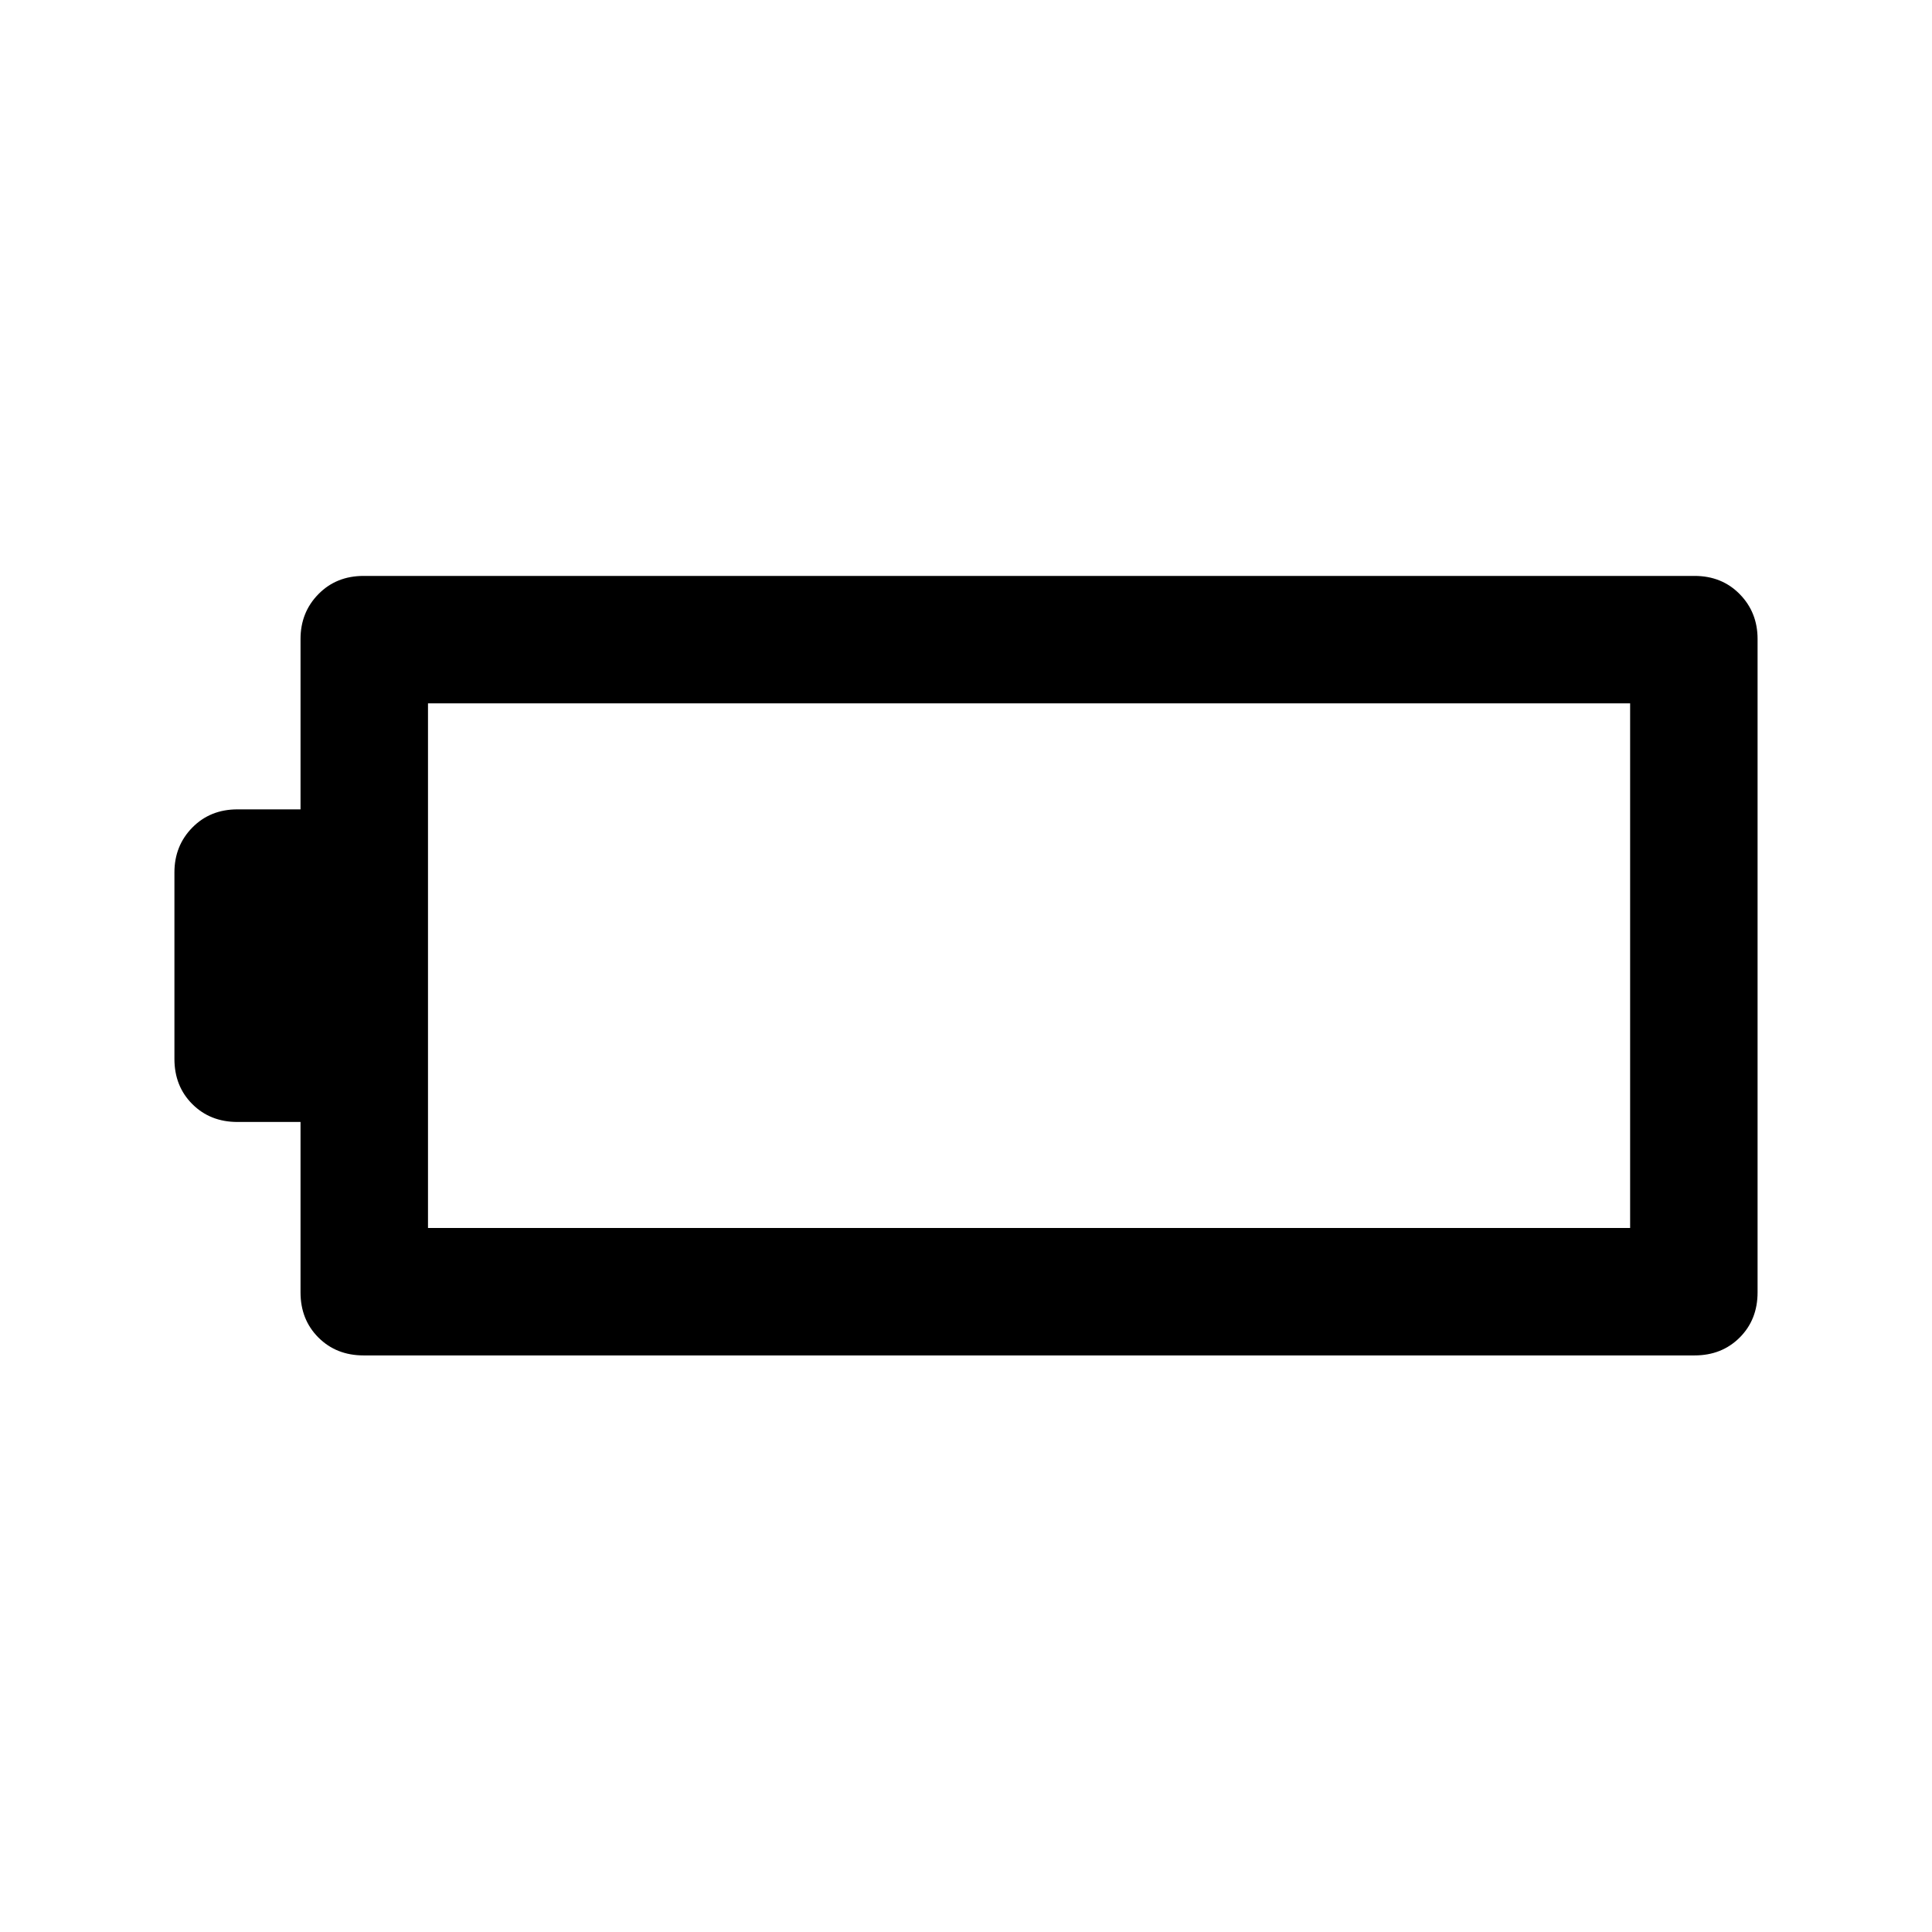 <svg xmlns="http://www.w3.org/2000/svg" height="40" viewBox="0 -960 960 960" width="40"><path d="M180.67-286.5q-13.56 0-22.45-8.89-8.89-8.88-8.89-22.44v-84.67H118q-13.56 0-22.45-8.89-8.88-8.88-8.88-22.44v-92.67q0-13.23 8.88-22.28 8.89-9.05 22.45-9.05h31.33v-84.67q0-13.23 8.89-22.28t22.45-9.05H842q13.56 0 22.45 9.05 8.88 9.05 8.88 22.28v324.67q0 13.56-8.88 22.44-8.89 8.89-22.45 8.89H180.67Zm32-63.33H810V-610.5H212.67v260.67Z"/></svg>